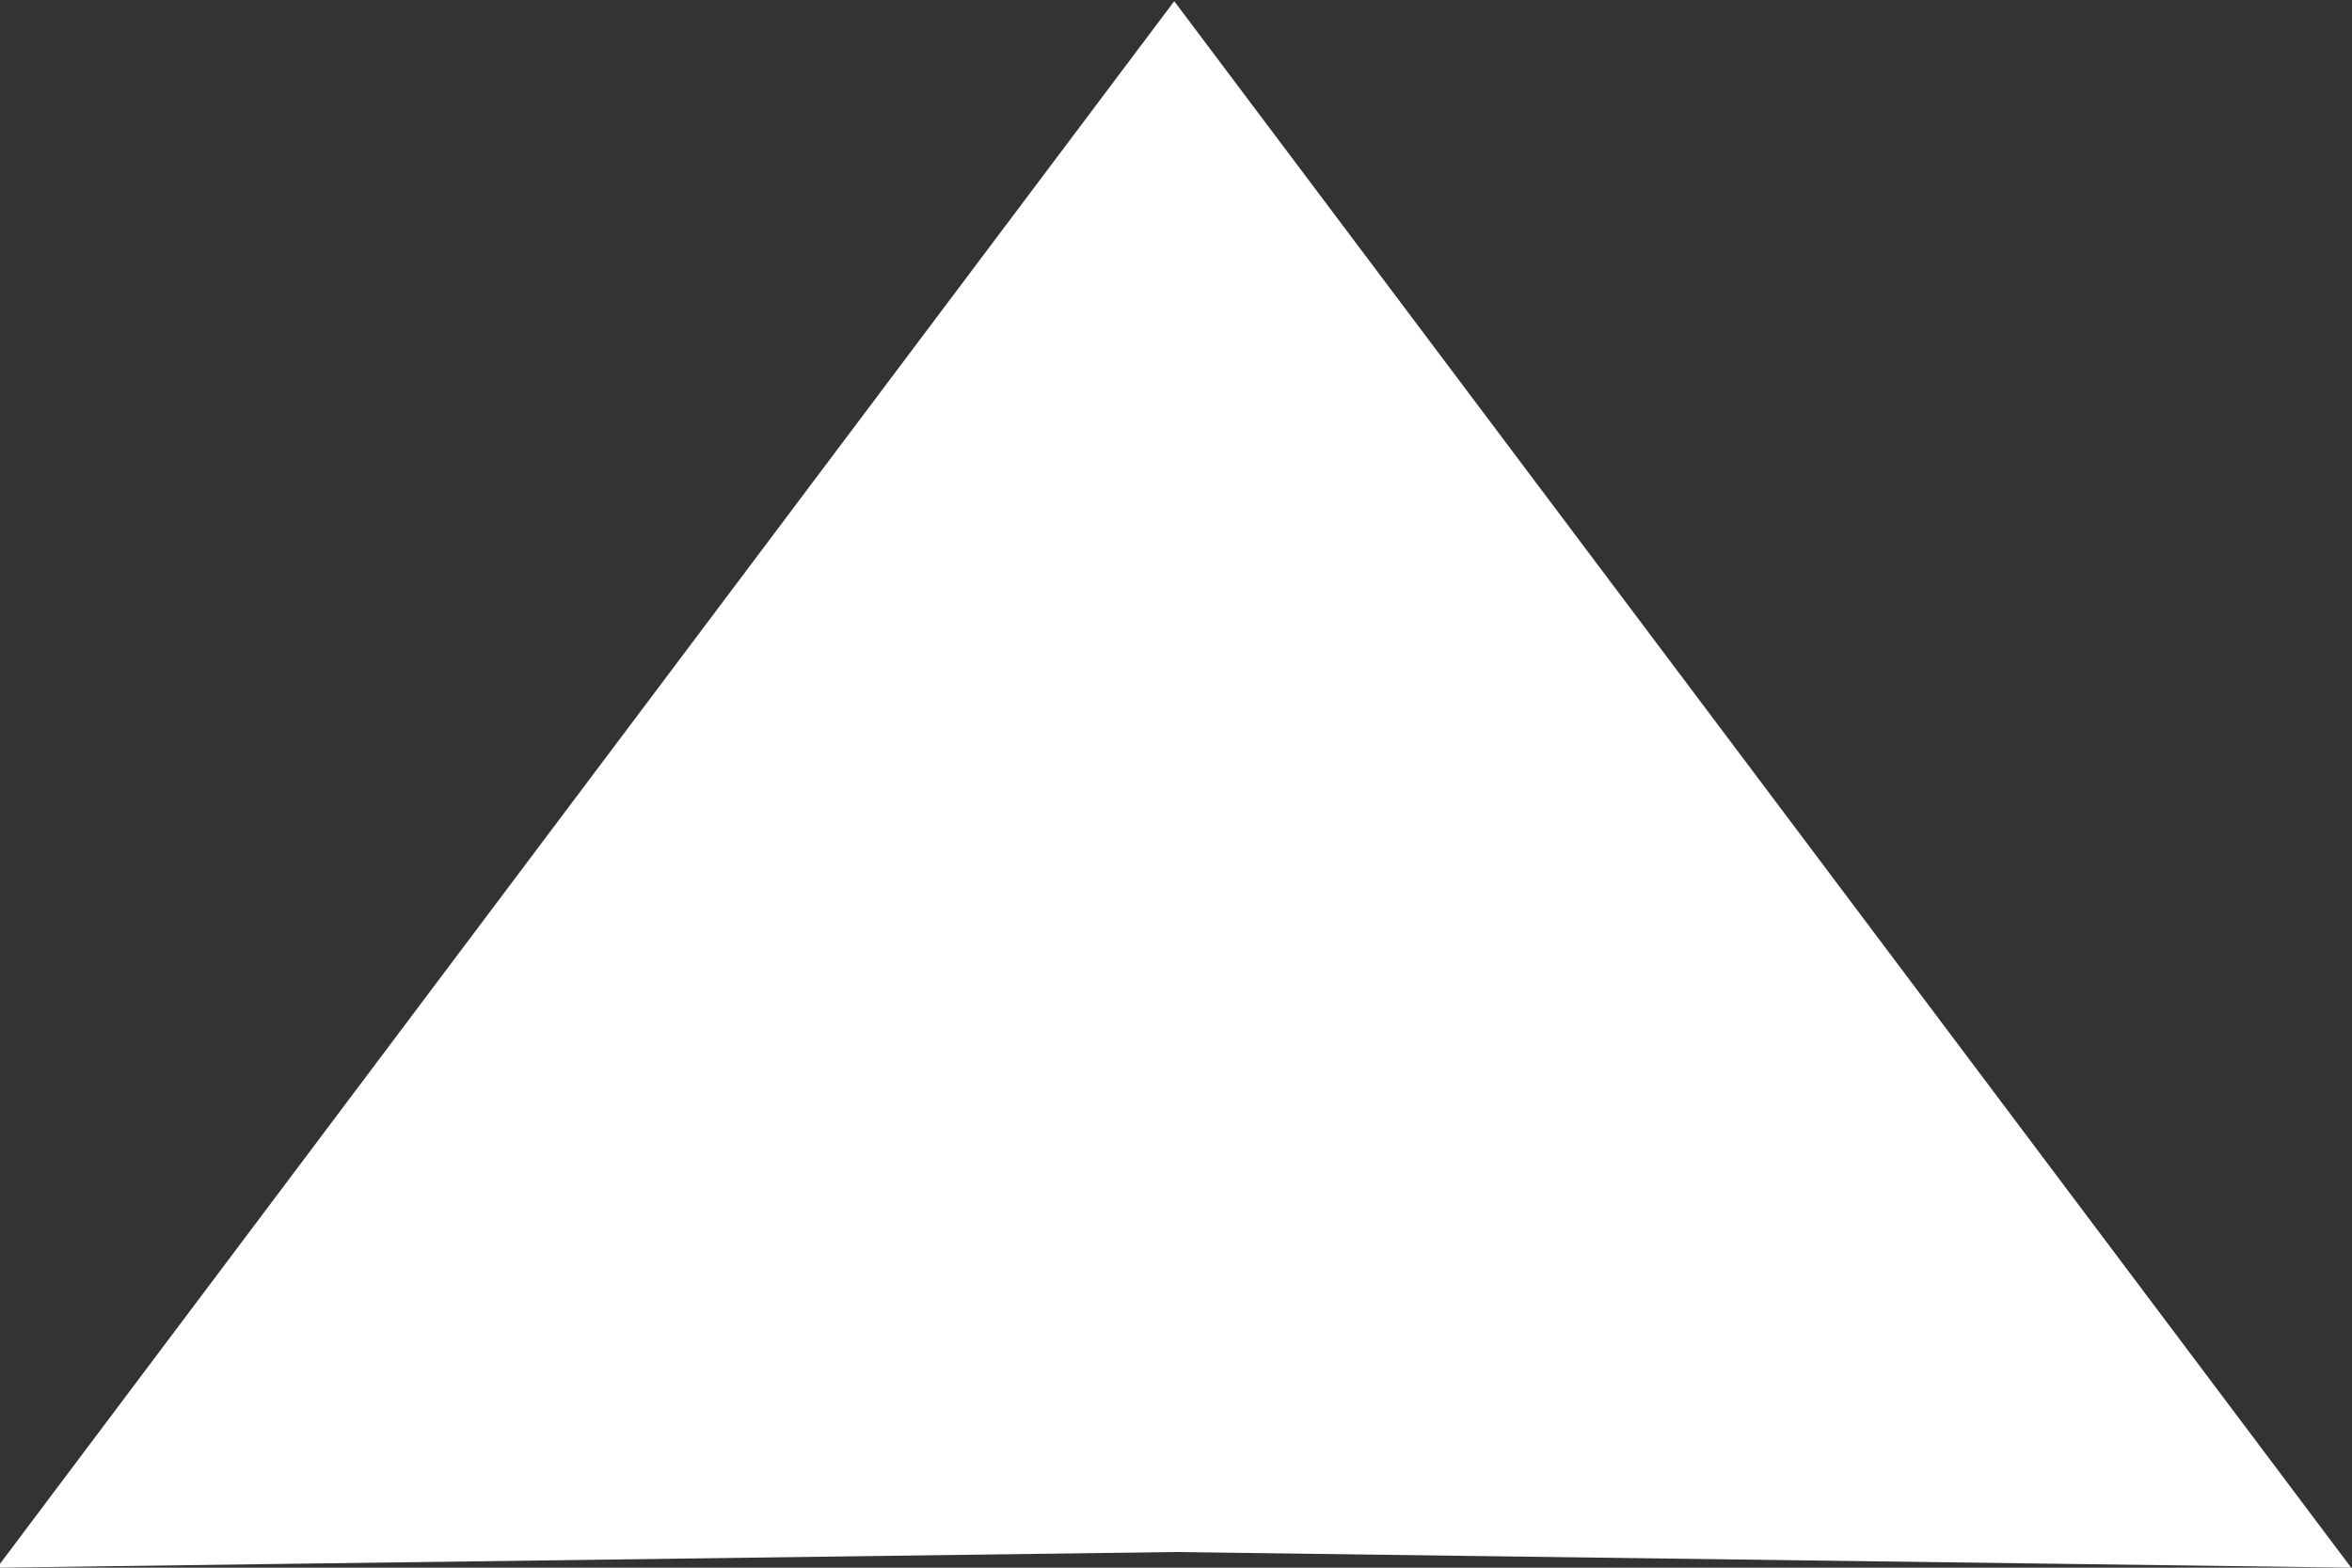 <svg xmlns="http://www.w3.org/2000/svg" width="12" height="8"><rect width="100%" height="100%" fill="#333333" stroke="none"/><path fill="#fff" fill-rule="evenodd" d="M5.991 7.92L-.015 8 5.991.006 11.996 8l-6.005-.08z"/></svg>